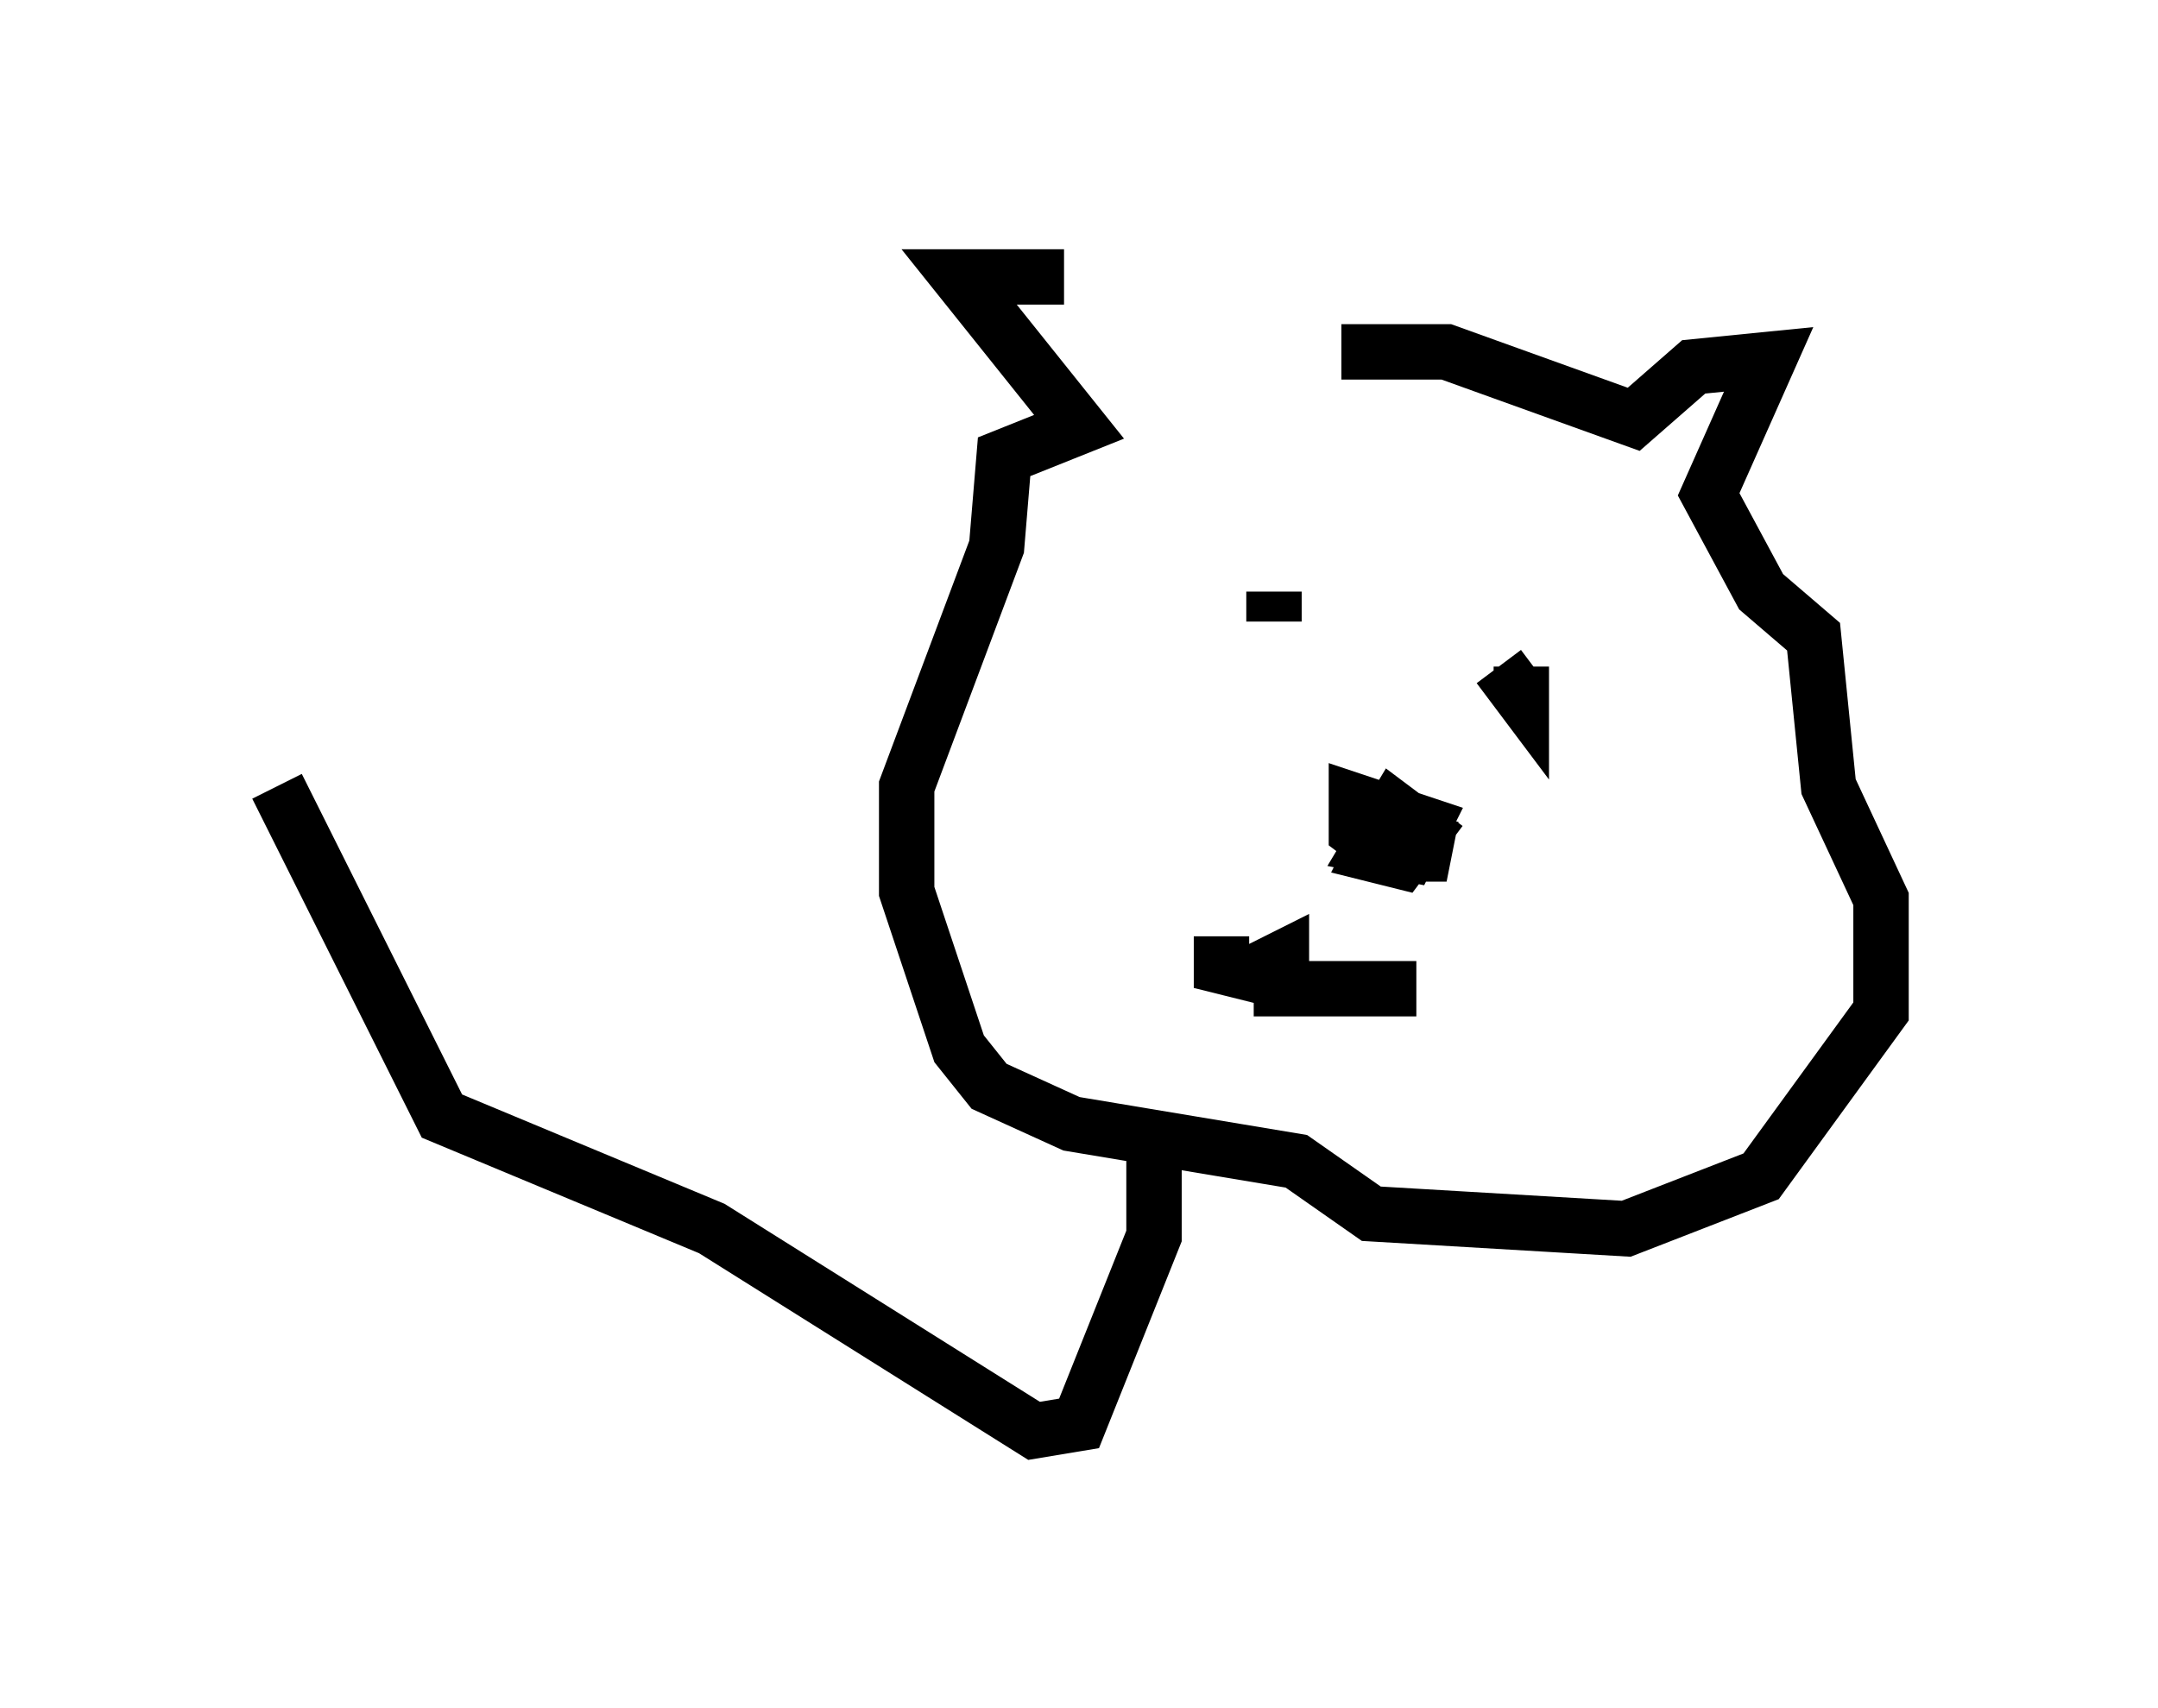 <?xml version="1.0" encoding="utf-8" ?>
<svg baseProfile="full" height="30.839" version="1.1" width="38.958" xmlns="http://www.w3.org/2000/svg" xmlns:ev="http://www.w3.org/2001/xml-events" xmlns:xlink="http://www.w3.org/1999/xlink"><defs /><rect fill="white" height="30.839" width="38.958" x="0" y="0" /><path d="M21.103, 5.677 m-1.894, -0.677 l-1.894, 0.0 2.165, 2.706 l-1.353, 0.541 -0.135, 1.624 l-1.624, 4.33 0.0, 1.894 l0.947, 2.842 0.541, 0.677 l1.488, 0.677 4.059, 0.677 l1.353, 0.947 4.601, 0.271 l2.436, -0.947 2.165, -2.977 l0.0, -2.03 -0.947, -2.03 l-0.271, -2.706 -0.947, -0.812 l-0.947, -1.759 1.083, -2.436 l-1.353, 0.135 -1.083, 0.947 l-3.383, -1.218 -1.894, 0.0 m0.812, 8.525 l0.0, 0.541 -0.541, -0.135 l0.541, 0.135 0.0, -0.541 l-0.271, 0.541 0.541, 0.135 l0.406, -0.541 -0.541, -0.406 l-0.406, 0.677 0.677, 0.135 l0.271, -0.541 -1.218, -0.406 l0.0, 0.541 0.541, 0.406 l0.677, 0.0 0.135, -0.677 m-3.924, -4.195 l0.0, 0.0 m1.083, 0.135 l0.0, 0.541 m4.059, 0.812 l0.406, 0.541 0.0, -0.541 m-5.413, 4.871 l0.0, 0.541 0.541, 0.135 l0.541, -0.271 0.0, 0.541 l2.436, 0.0 m-4.736, 3.112 l0.0, 1.353 -1.353, 3.383 l-0.812, 0.135 -5.819, -3.654 l-4.871, -2.03 -2.977, -5.954 " fill="none" stroke="black" stroke-width="1" /></svg>